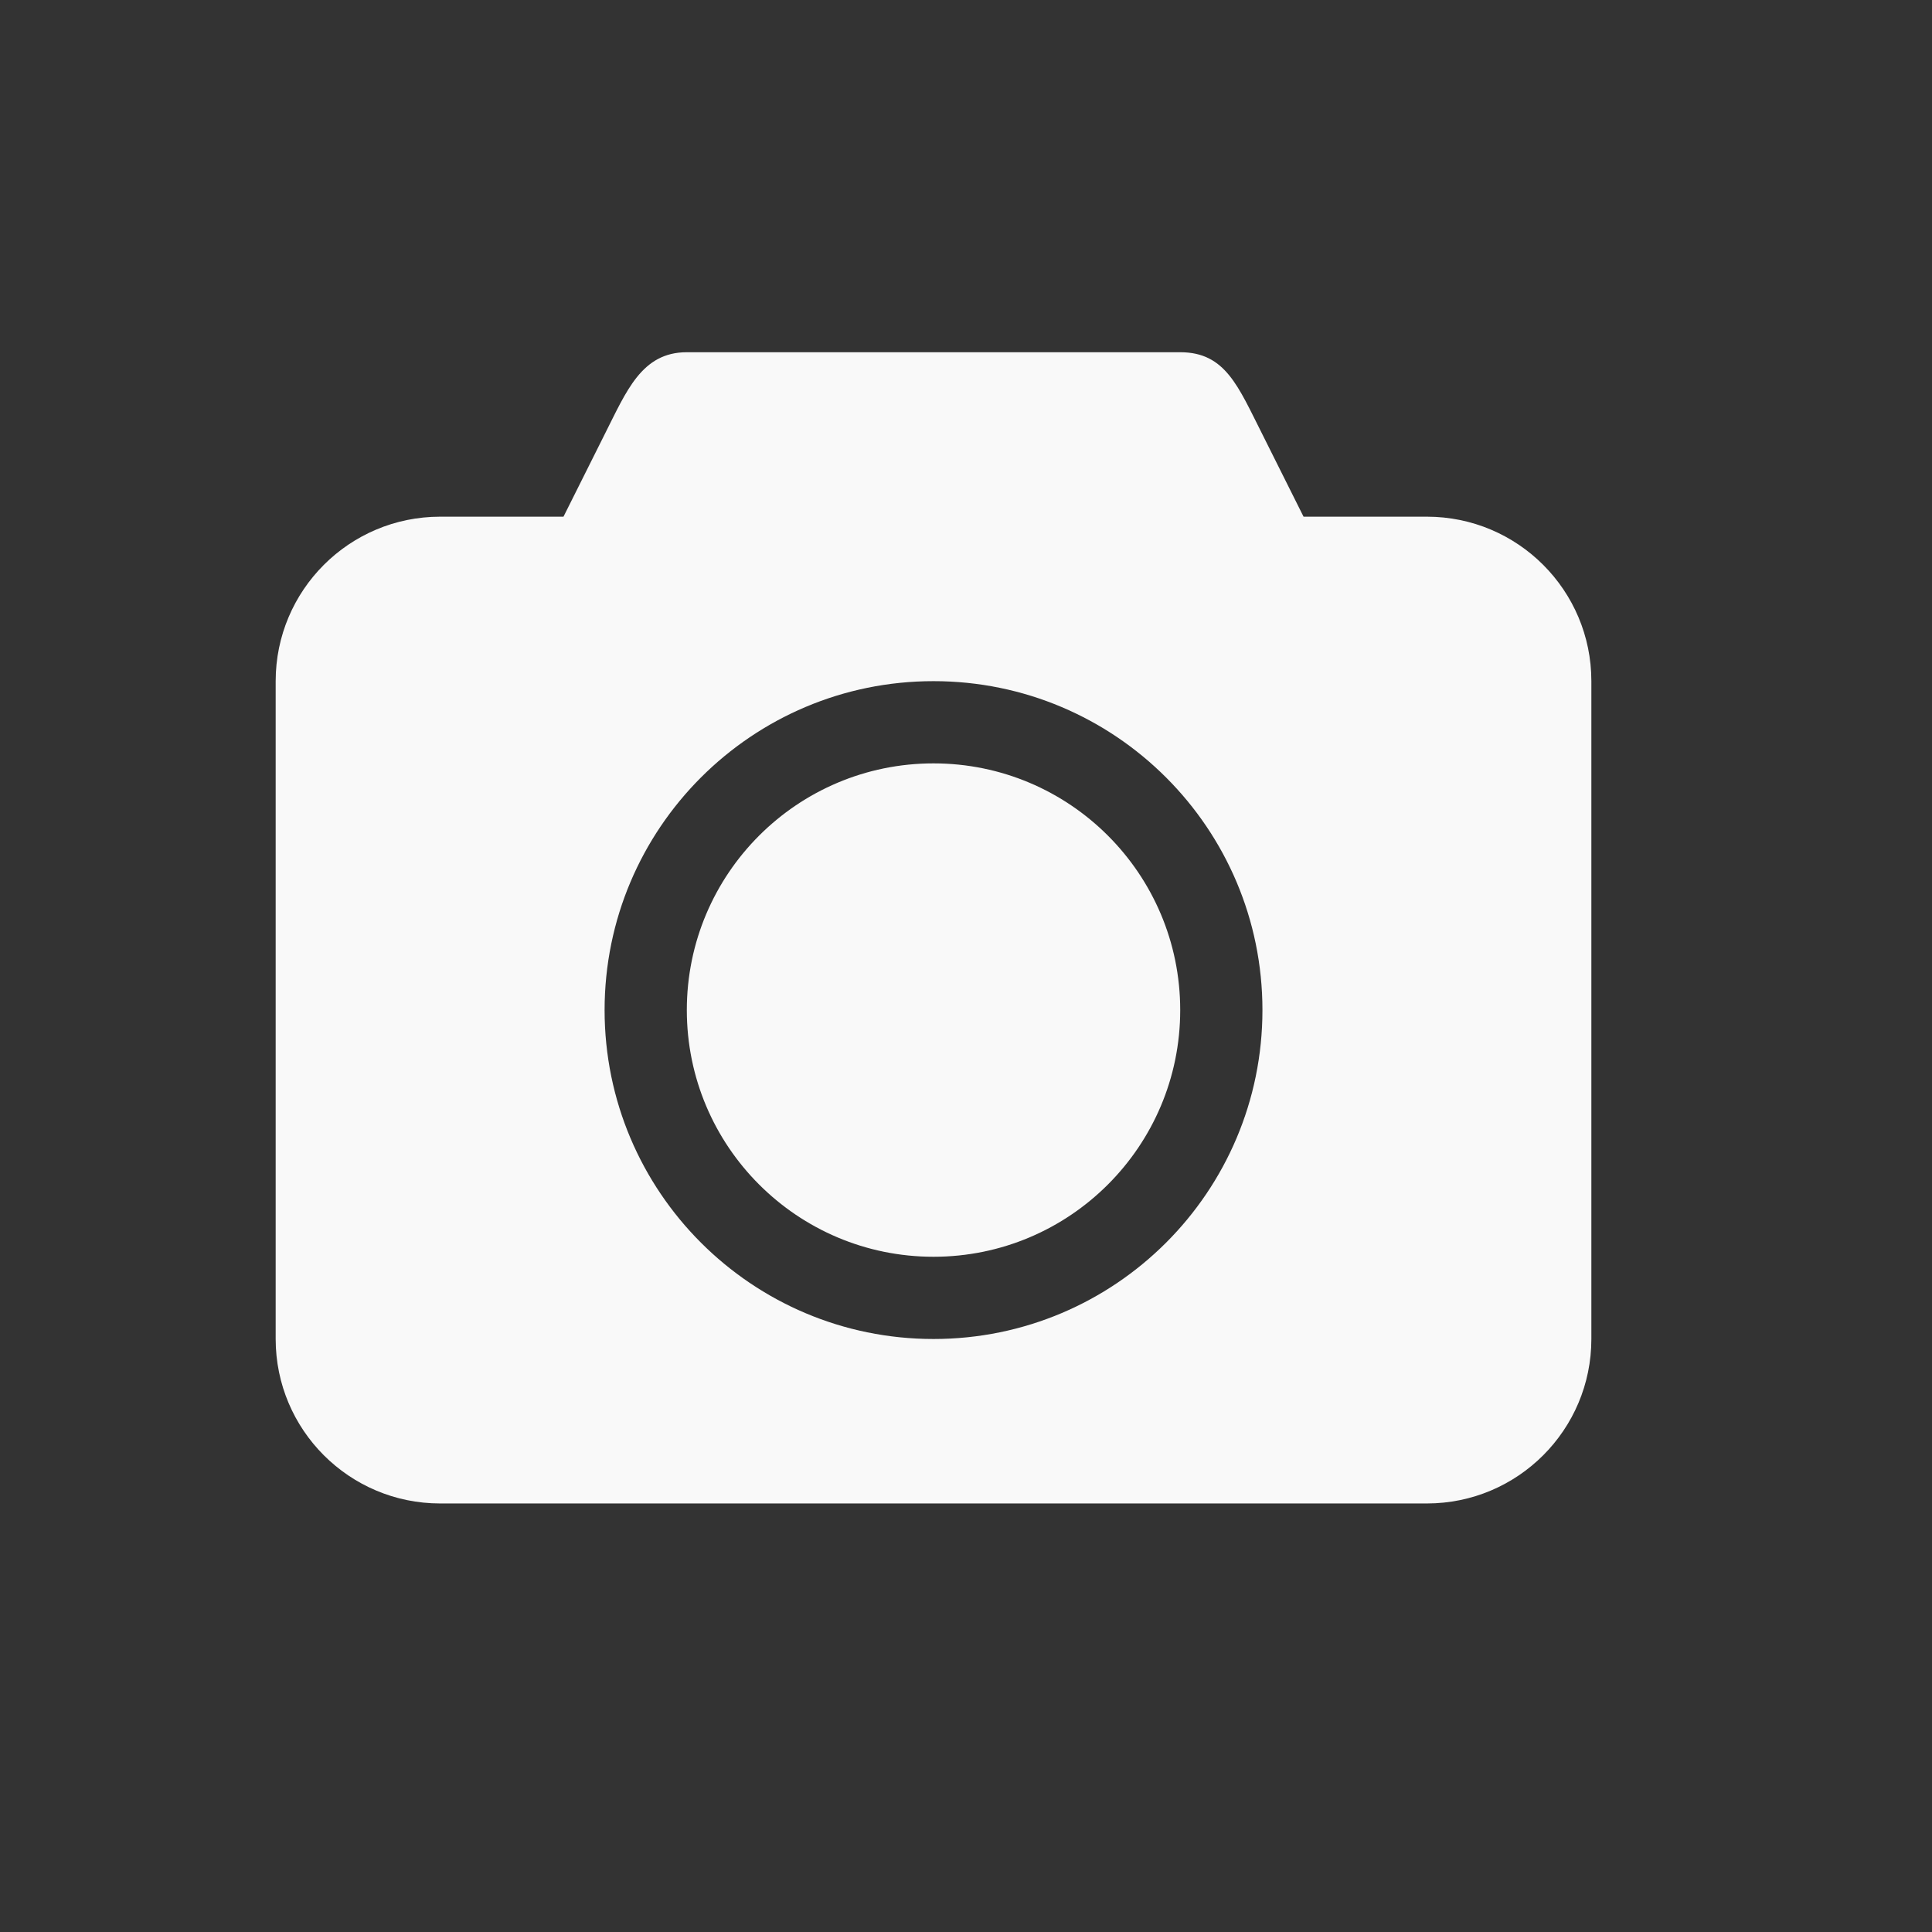 <?xml version="1.0" encoding="utf-8"?>
<svg viewBox="0 -2 32 32" xmlns="http://www.w3.org/2000/svg">
  <rect x="0" y="-2" width="32" height="32" fill="#333333" stroke="none"/>
  <g id="Page-1" stroke="none" stroke-width="1" fill="none" fill-rule="evenodd" data-darkreader-inline-stroke="" style="--darkreader-inline-stroke: none;" transform="matrix(0.681, 0, 0, 0.681, 4.566, 3.834)">
    <g id="Icon-Set-Filled" transform="translate(-258, -467)" fill="#000000" data-darkreader-inline-fill="" style="--darkreader-inline-fill: #000000;">
      <path d="M286,471 L283,471 L282,469 C281.411,467.837 281.104,467 280,467 L268,467 C266.896,467 266.53,467.954 266,469 L265,471 L262,471 C259.791,471 258,472.791 258,475 L258,491 C258,493.209 259.791,495 262,495 L286,495 C288.209,495 290,493.209 290,491 L290,475 C290,472.791 288.209,471 286,471 Z M274,491 C269.582,491 266,487.418 266,483 C266,478.582 269.582,475 274,475 C278.418,475 282,478.582 282,483 C282,487.418 278.418,491 274,491 Z M274,477 C270.687,477 268,479.687 268,483 C268,486.313 270.687,489 274,489 C277.313,489 280,486.313 280,483 C280,479.687 277.313,477 274,477 L274,477 Z" id="camera" style="fill: rgb(249, 249, 249); --darkreader-inline-fill: #e4e2de;" data-darkreader-inline-fill=""/>
    </g>
  </g>
</svg>